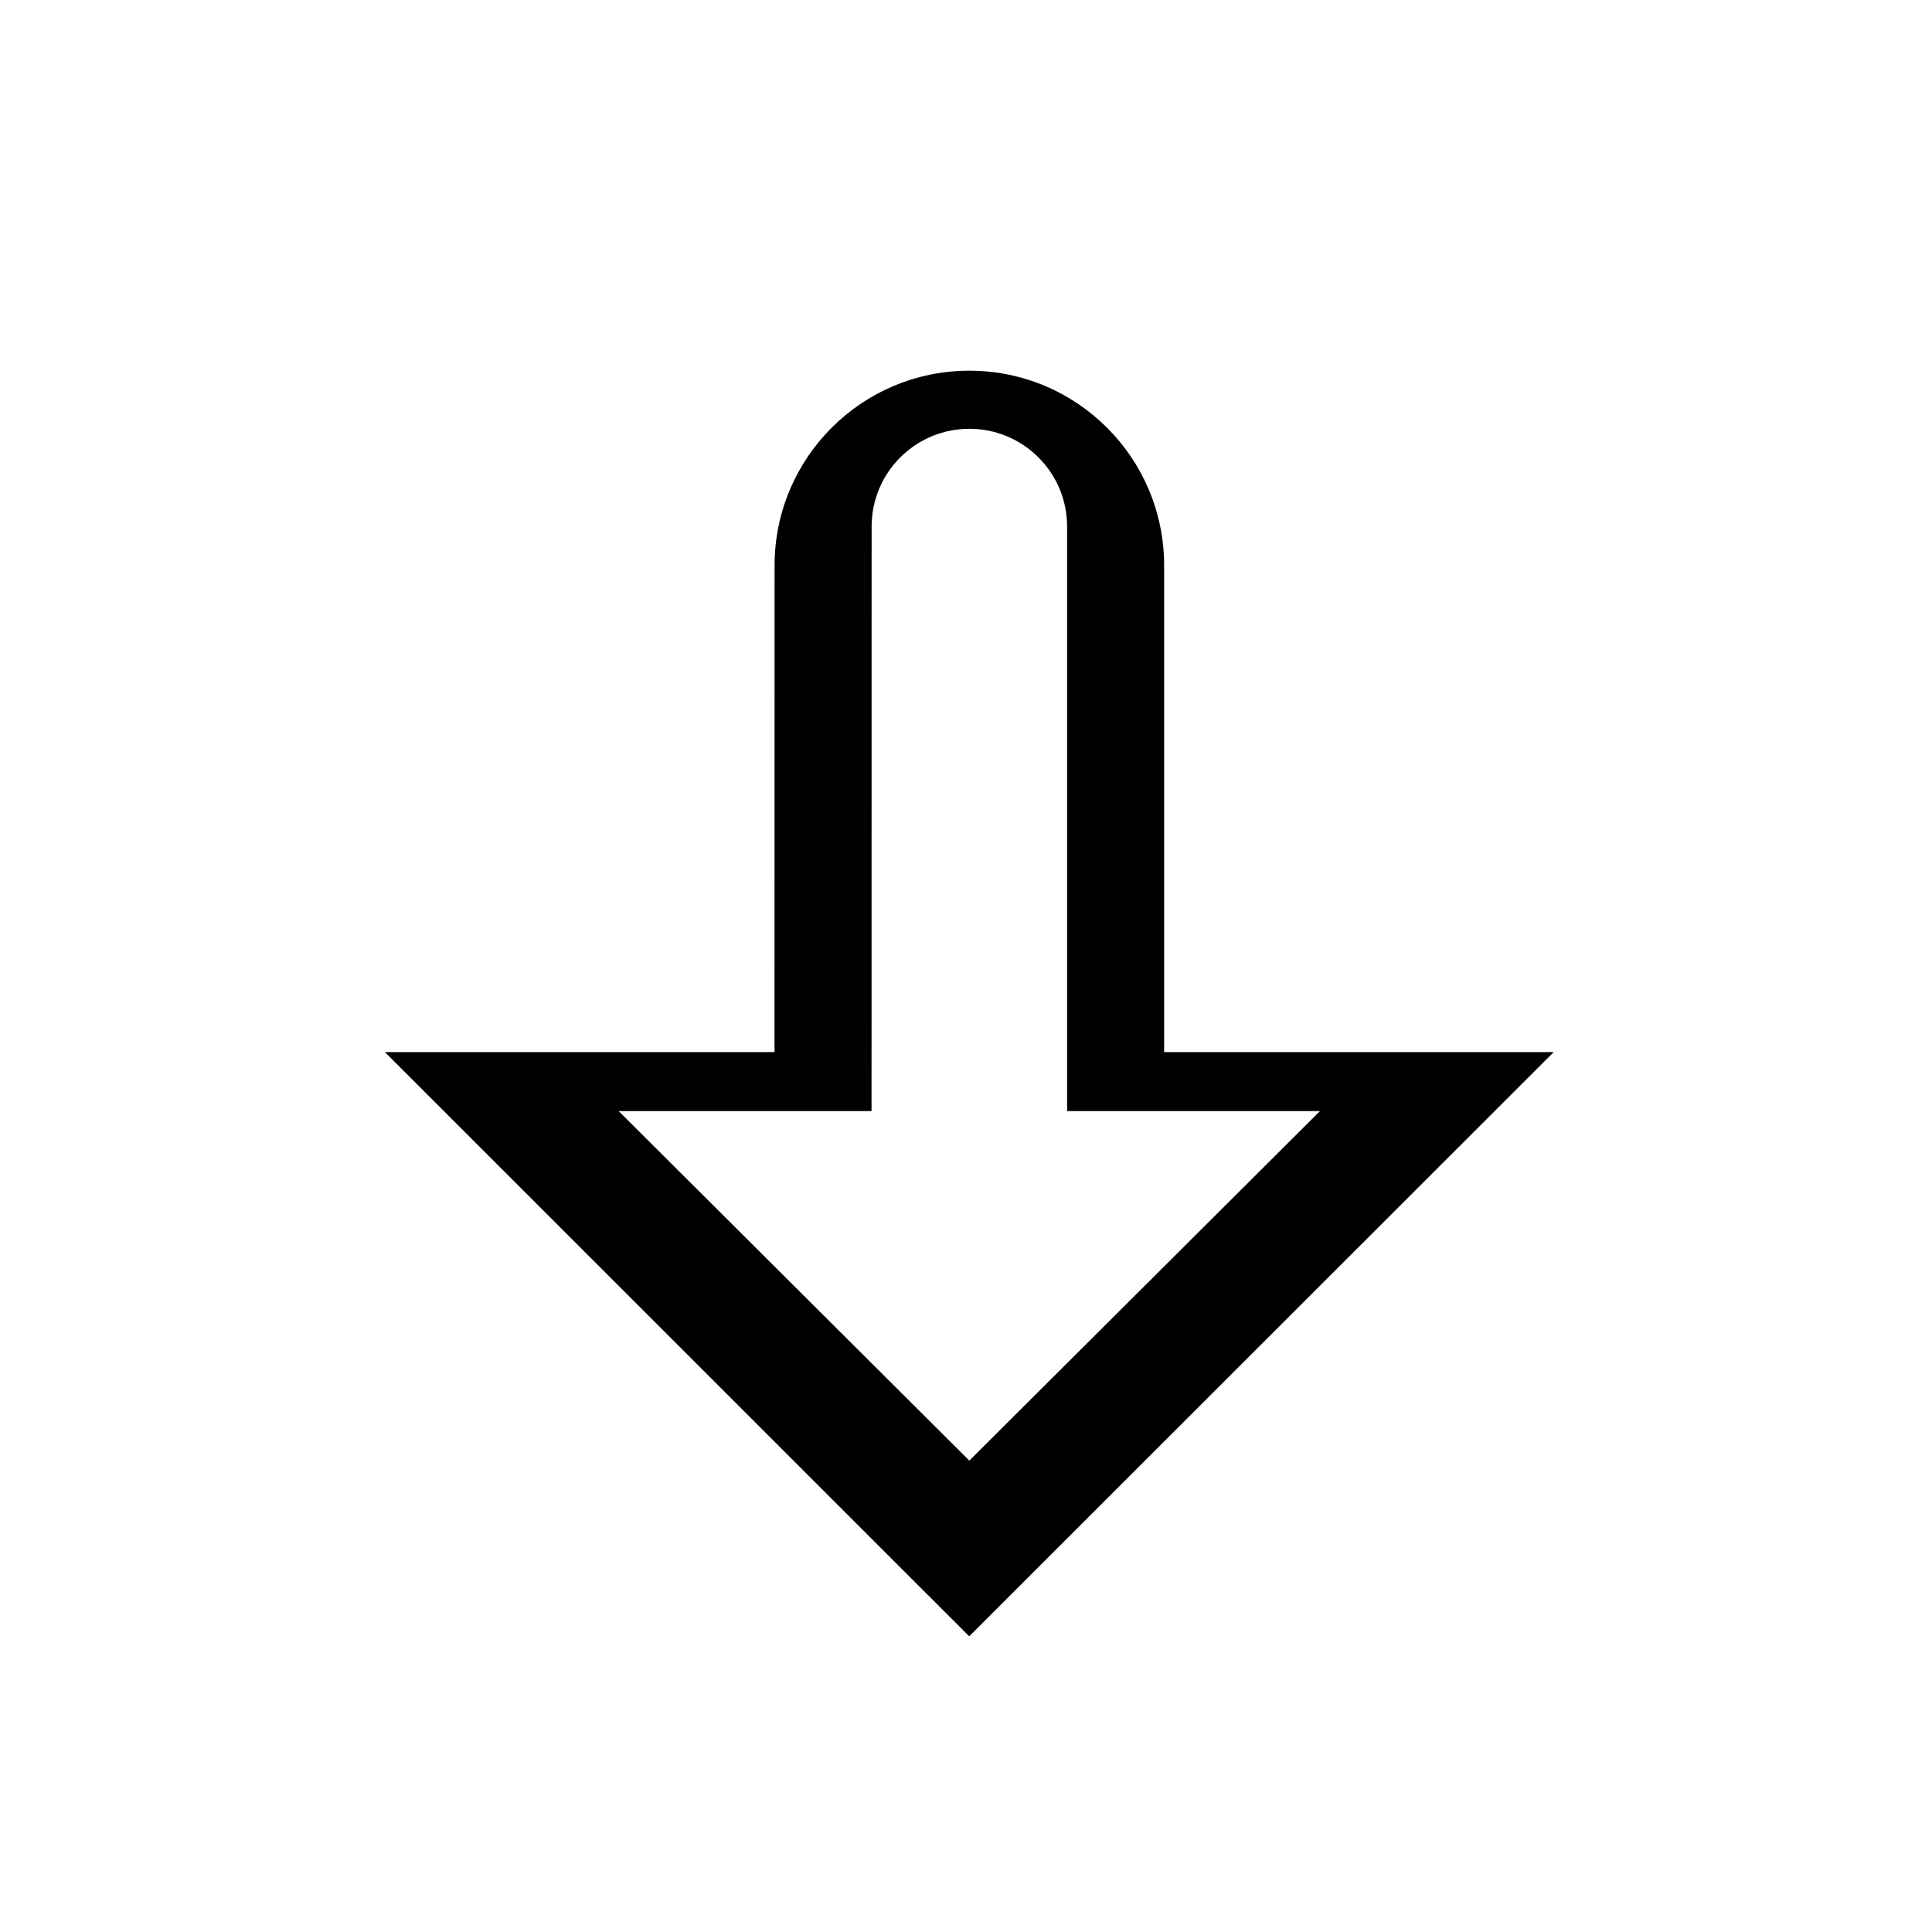 <svg width="256" height="256" viewBox="0 0 256 256" fill="none" xmlns="http://www.w3.org/2000/svg">
<g filter="url(#filter0_d_2934_304)">
<path fill-rule="evenodd" clip-rule="evenodd" d="M128.445 44C114.192 44 102.638 55.553 102.636 69.805L102.627 134.286H51L128.427 211.698L205.88 134.286H154.253V69.809C154.253 55.555 142.698 44 128.445 44Z" fill="#000000"/>
</g>
<path fill-rule="evenodd" clip-rule="evenodd" d="M128.446 56.818C135.599 56.818 141.397 62.616 141.397 69.769V147.225H174.904L128.44 193.539L81.976 147.225H115.483L115.494 69.767C115.495 62.615 121.293 56.818 128.446 56.818Z" fill="#FFFFFF"/>
<defs>
<filter id="filter0_d_2934_304" x="38.2" y="36.32" width="180.48" height="193.298" filterUnits="userSpaceOnUse" color-interpolation-filters="sRGB">
<feFlood flood-opacity="0" result="BackgroundImageFix"/>
<feColorMatrix in="SourceAlpha" type="matrix" values="0 0 0 0 0 0 0 0 0 0 0 0 0 0 0 0 0 0 127 0" result="hardAlpha"/>
<feOffset dy="5.12"/>
<feGaussianBlur stdDeviation="6.4"/>
<feColorMatrix type="matrix" values="0 0 0 0 0 0 0 0 0 0 0 0 0 0 0 0 0 0 0.25 0"/>
<feBlend mode="normal" in2="BackgroundImageFix" result="effect1_dropShadow_2934_304"/>
<feBlend mode="normal" in="SourceGraphic" in2="effect1_dropShadow_2934_304" result="shape"/>
</filter>
</defs>
</svg>
